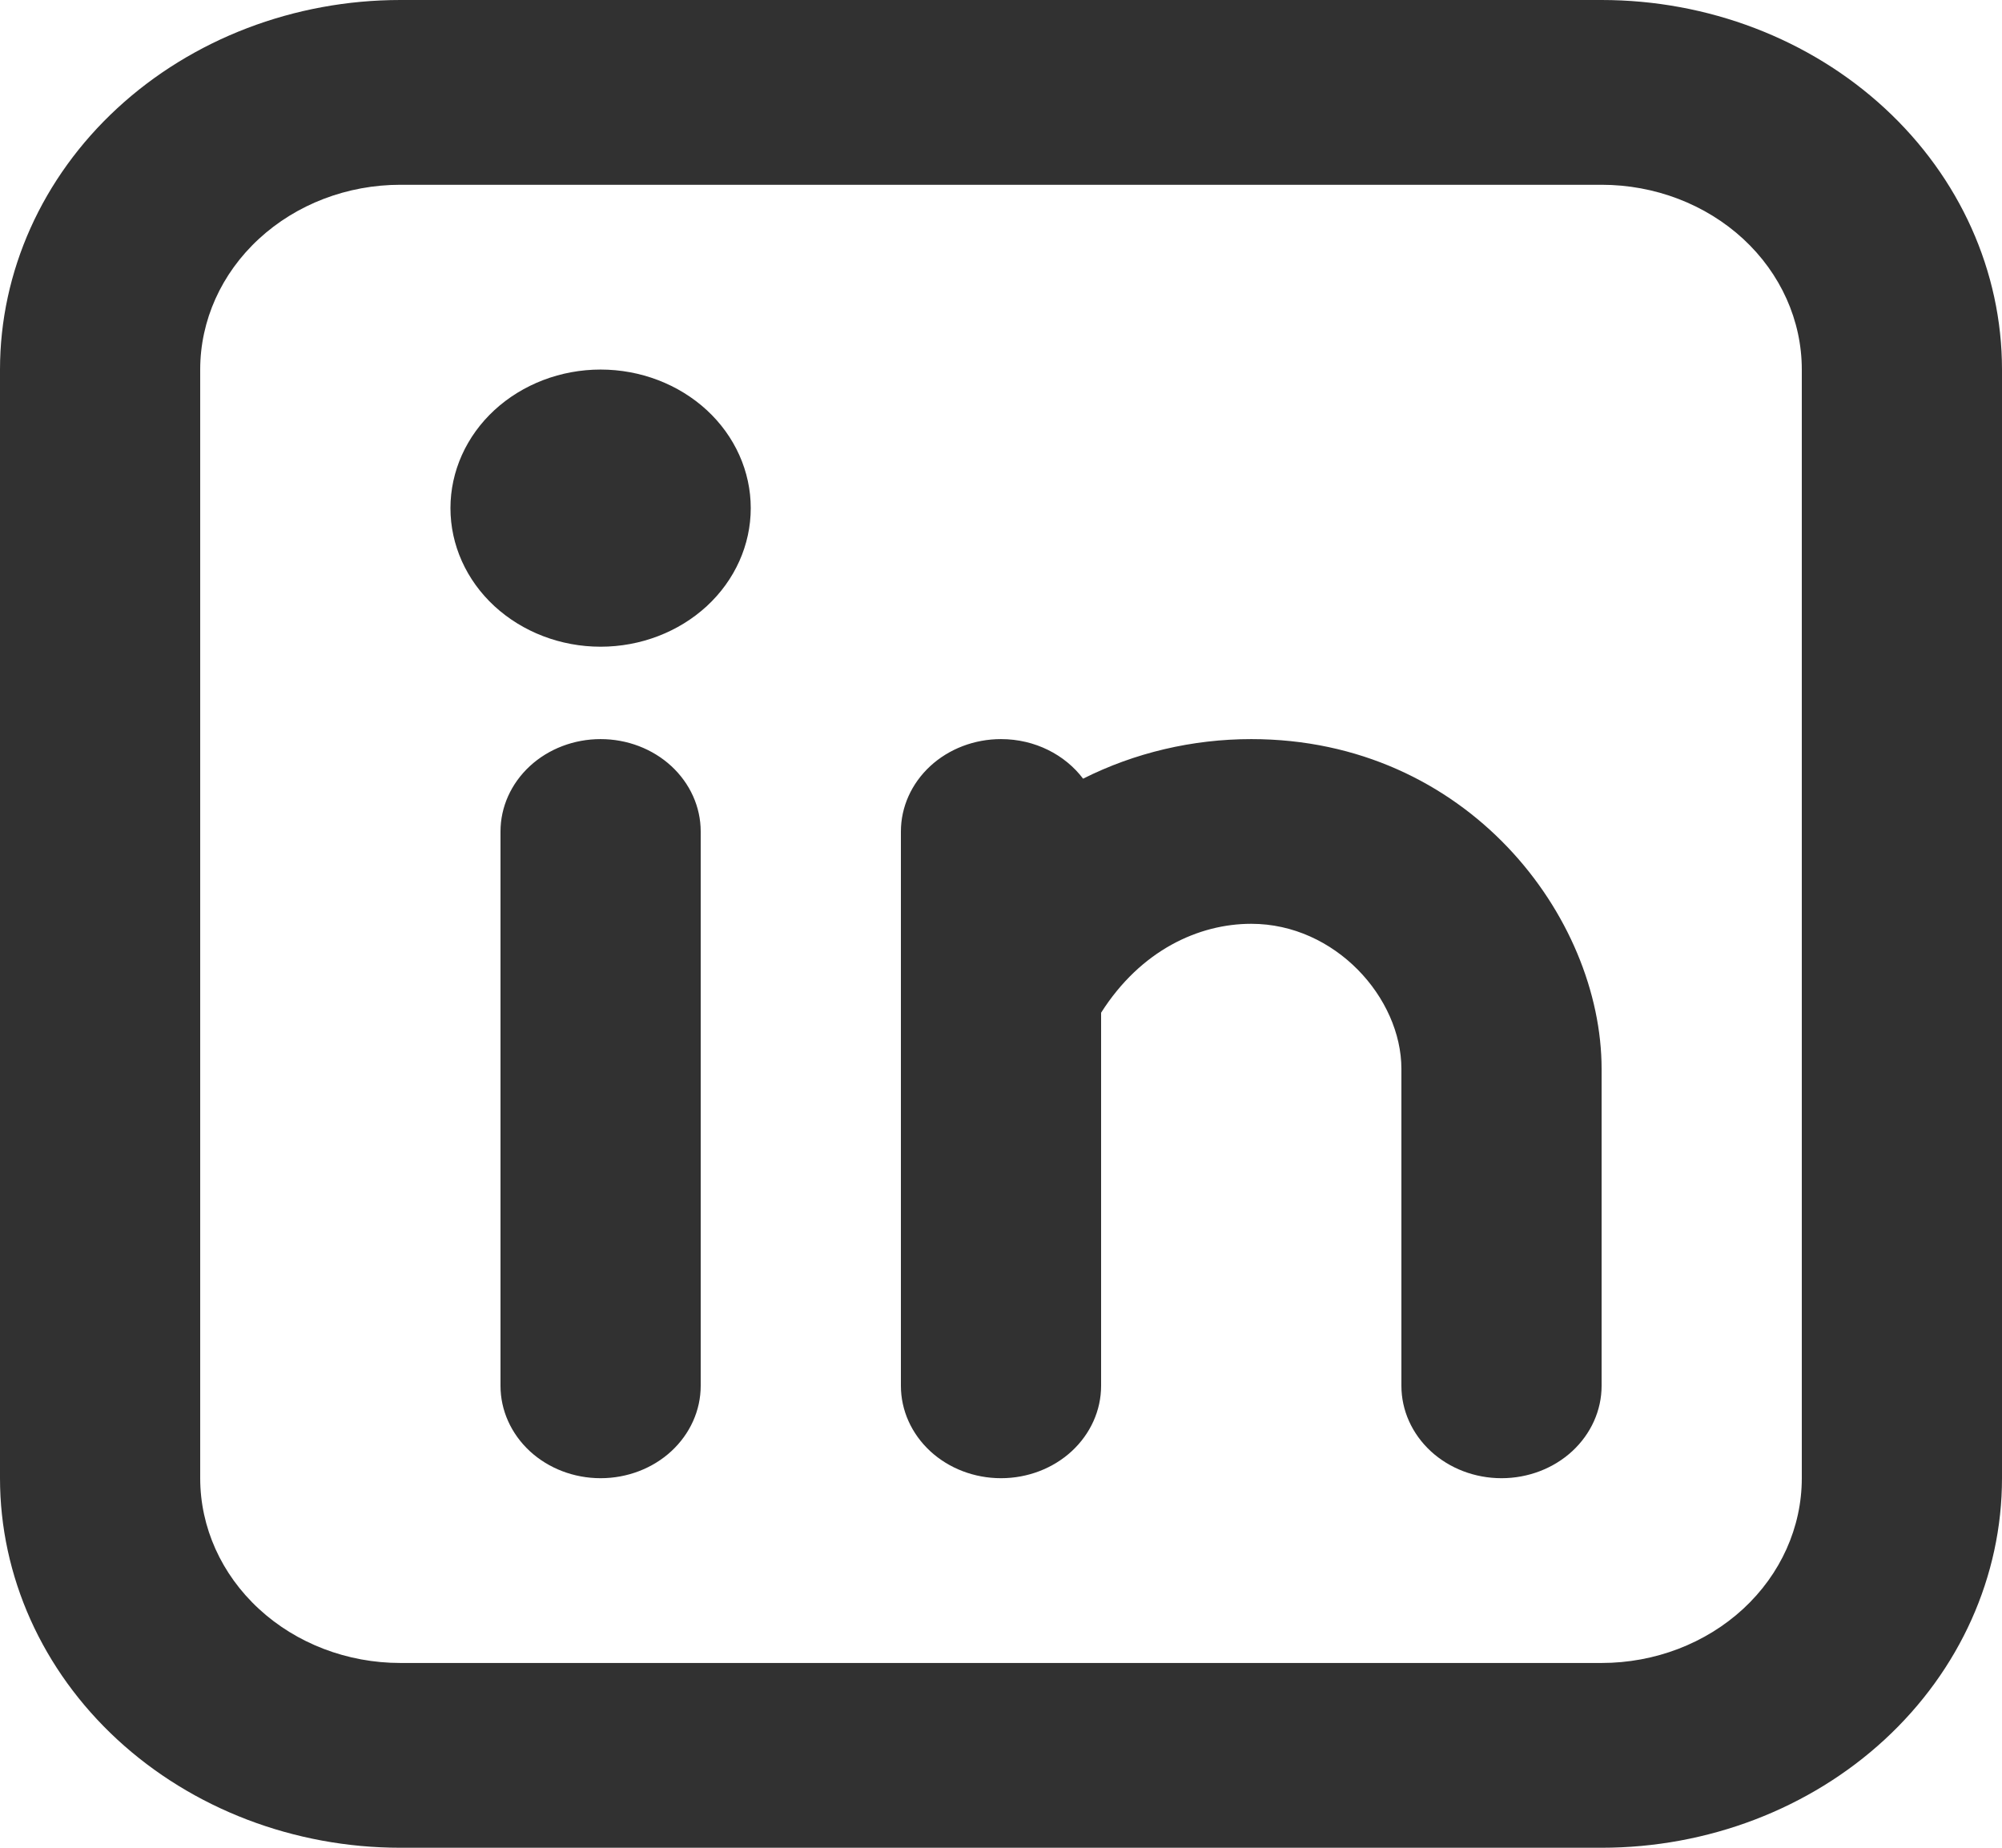 <svg width="26" height="24" viewBox="0 0 26 24" fill="none" xmlns="http://www.w3.org/2000/svg">
<path fill-rule="evenodd" clip-rule="evenodd" d="M5.2 0C3.821 0 2.498 0.506 1.523 1.406C0.548 2.306 0 3.527 0 4.8V19.2C0 20.473 0.548 21.694 1.523 22.594C2.498 23.494 3.821 24 5.2 24H20.8C22.179 24 23.502 23.494 24.477 22.594C25.452 21.694 26 20.473 26 19.2V4.8C26 3.527 25.452 2.306 24.477 1.406C23.502 0.506 22.179 0 20.8 0H5.2ZM2.6 4.8C2.6 4.163 2.874 3.553 3.362 3.103C3.849 2.653 4.51 2.4 5.2 2.4H20.8C21.49 2.4 22.151 2.653 22.639 3.103C23.126 3.553 23.4 4.163 23.4 4.8V19.2C23.4 19.837 23.126 20.447 22.639 20.897C22.151 21.347 21.49 21.6 20.8 21.6H5.2C4.51 21.6 3.849 21.347 3.362 20.897C2.874 20.447 2.6 19.837 2.6 19.2V4.8ZM9.1 10.8C9.1 10.482 8.963 10.177 8.719 9.951C8.475 9.726 8.145 9.6 7.8 9.6C7.455 9.6 7.125 9.726 6.881 9.951C6.637 10.177 6.5 10.482 6.5 10.8V18C6.5 18.318 6.637 18.623 6.881 18.849C7.125 19.074 7.455 19.2 7.8 19.2C8.145 19.2 8.475 19.074 8.719 18.849C8.963 18.623 9.1 18.318 9.1 18V10.8ZM9.75 6.6C9.75 7.077 9.545 7.535 9.179 7.873C8.813 8.21 8.317 8.4 7.8 8.4C7.283 8.4 6.787 8.21 6.421 7.873C6.055 7.535 5.85 7.077 5.85 6.6C5.85 6.123 6.055 5.665 6.421 5.327C6.787 4.99 7.283 4.8 7.8 4.8C8.317 4.8 8.813 4.99 9.179 5.327C9.545 5.665 9.75 6.123 9.75 6.6ZM13 9.6C13.442 9.6 13.832 9.804 14.066 10.114C14.736 9.777 15.487 9.6 16.25 9.6C19.058 9.6 20.8 11.911 20.8 13.885V18C20.8 18.318 20.663 18.623 20.419 18.849C20.175 19.074 19.845 19.2 19.5 19.2C19.155 19.2 18.825 19.074 18.581 18.849C18.337 18.623 18.2 18.318 18.2 18V13.884C18.2 12.962 17.342 11.999 16.25 11.999C15.569 11.999 14.816 12.341 14.3 13.154V18C14.3 18.318 14.163 18.623 13.919 18.849C13.675 19.074 13.345 19.2 13 19.2C12.655 19.2 12.325 19.074 12.081 18.849C11.837 18.623 11.7 18.318 11.7 18V10.8C11.7 10.482 11.837 10.177 12.081 9.951C12.325 9.726 12.655 9.6 13 9.6Z" fill="#313131"/>
</svg>
